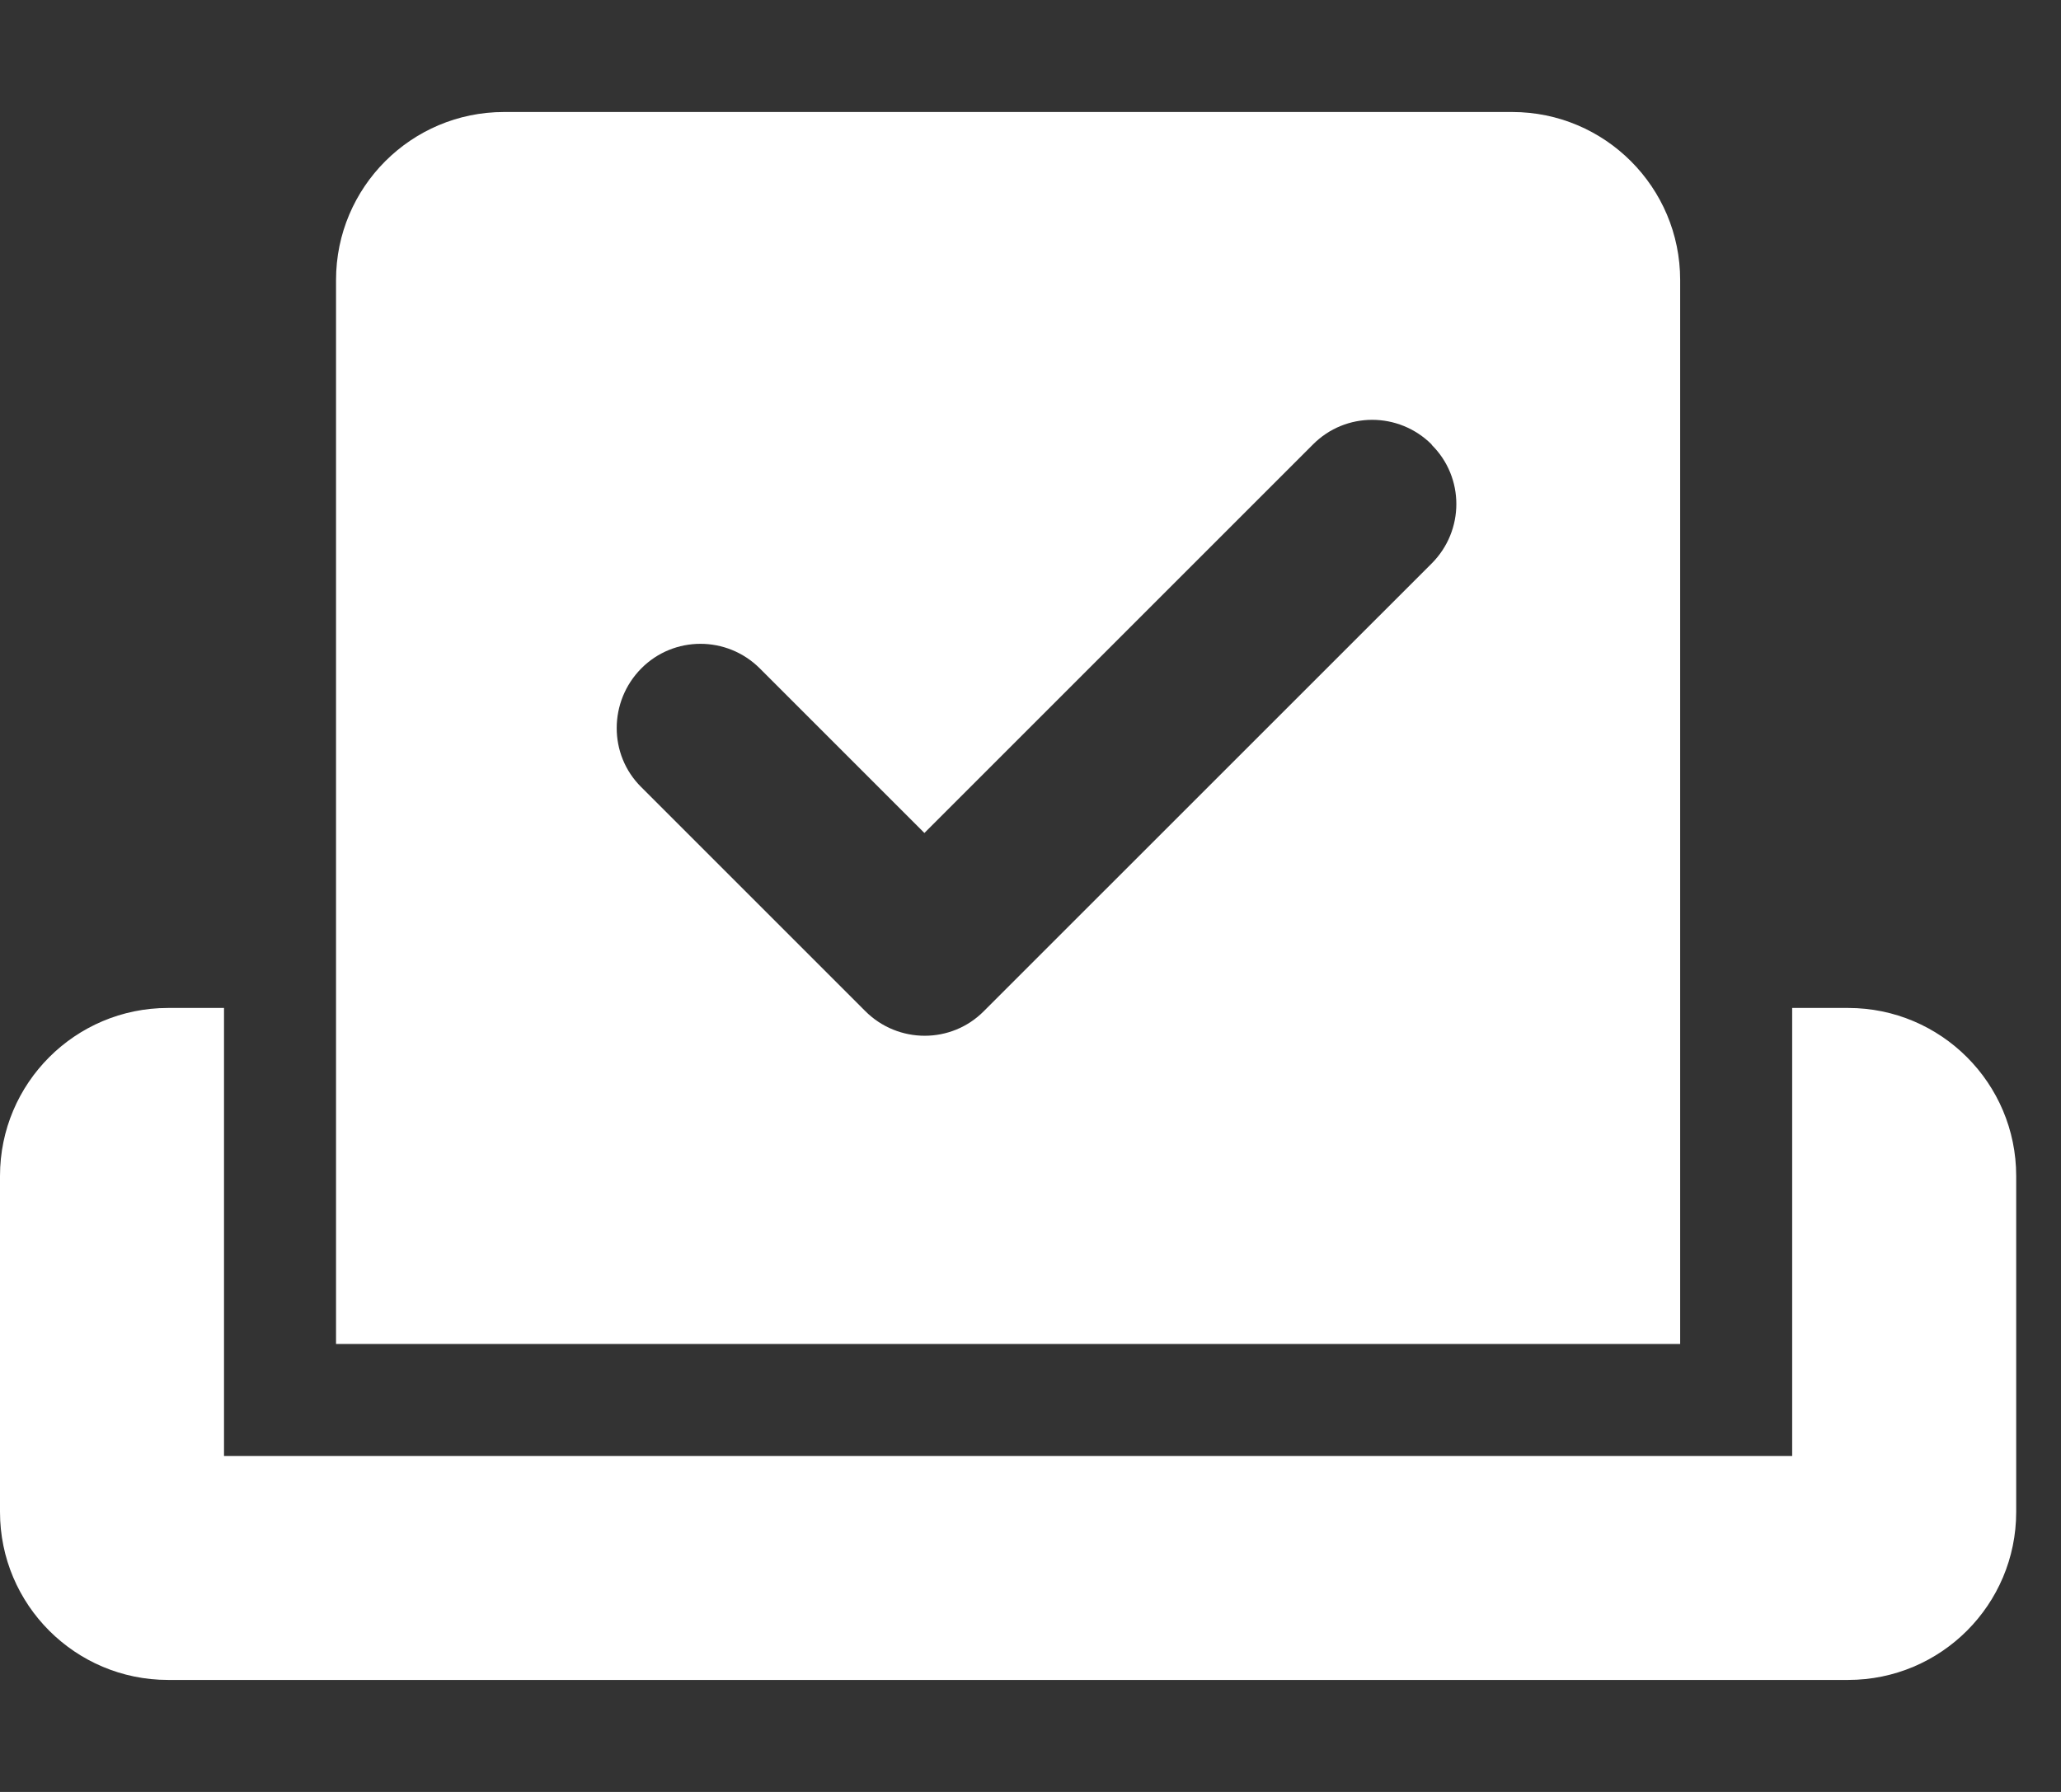 <svg width="23" height="20" viewBox="0 0 23 20" fill="none" xmlns="http://www.w3.org/2000/svg">
<rect x="0" y="0" width="23" height="20" fill="#333333" stroke="none"/>
<g clip-path="url(#clip0_54_27)">
<path d="M3.75 3.125C3.75 2.09 4.59 1.25 5.625 1.25H16.875C17.91 1.25 18.75 2.09 18.75 3.125V15H3.75V3.125ZM15.977 4.961C15.609 4.594 15.016 4.594 14.652 4.961L10.316 9.297L8.48 7.461C8.113 7.094 7.52 7.094 7.156 7.461C6.793 7.828 6.789 8.422 7.156 8.785L9.656 11.285C10.023 11.652 10.617 11.652 10.98 11.285L15.977 6.289C16.344 5.922 16.344 5.328 15.977 4.965V4.961ZM0 13.125C0 12.09 0.84 11.25 1.875 11.25H2.5V16.25H20V11.25H20.625C21.66 11.25 22.5 12.09 22.5 13.125V16.875C22.5 17.91 21.66 18.75 20.625 18.75H1.875C0.84 18.75 0 17.91 0 16.875V13.125Z" fill="white"/>
</g>
<defs>
<clipPath id="clip0_54_27">
<rect width="22.5" height="20" fill="white"/>
</clipPath>
</defs>
</svg>
